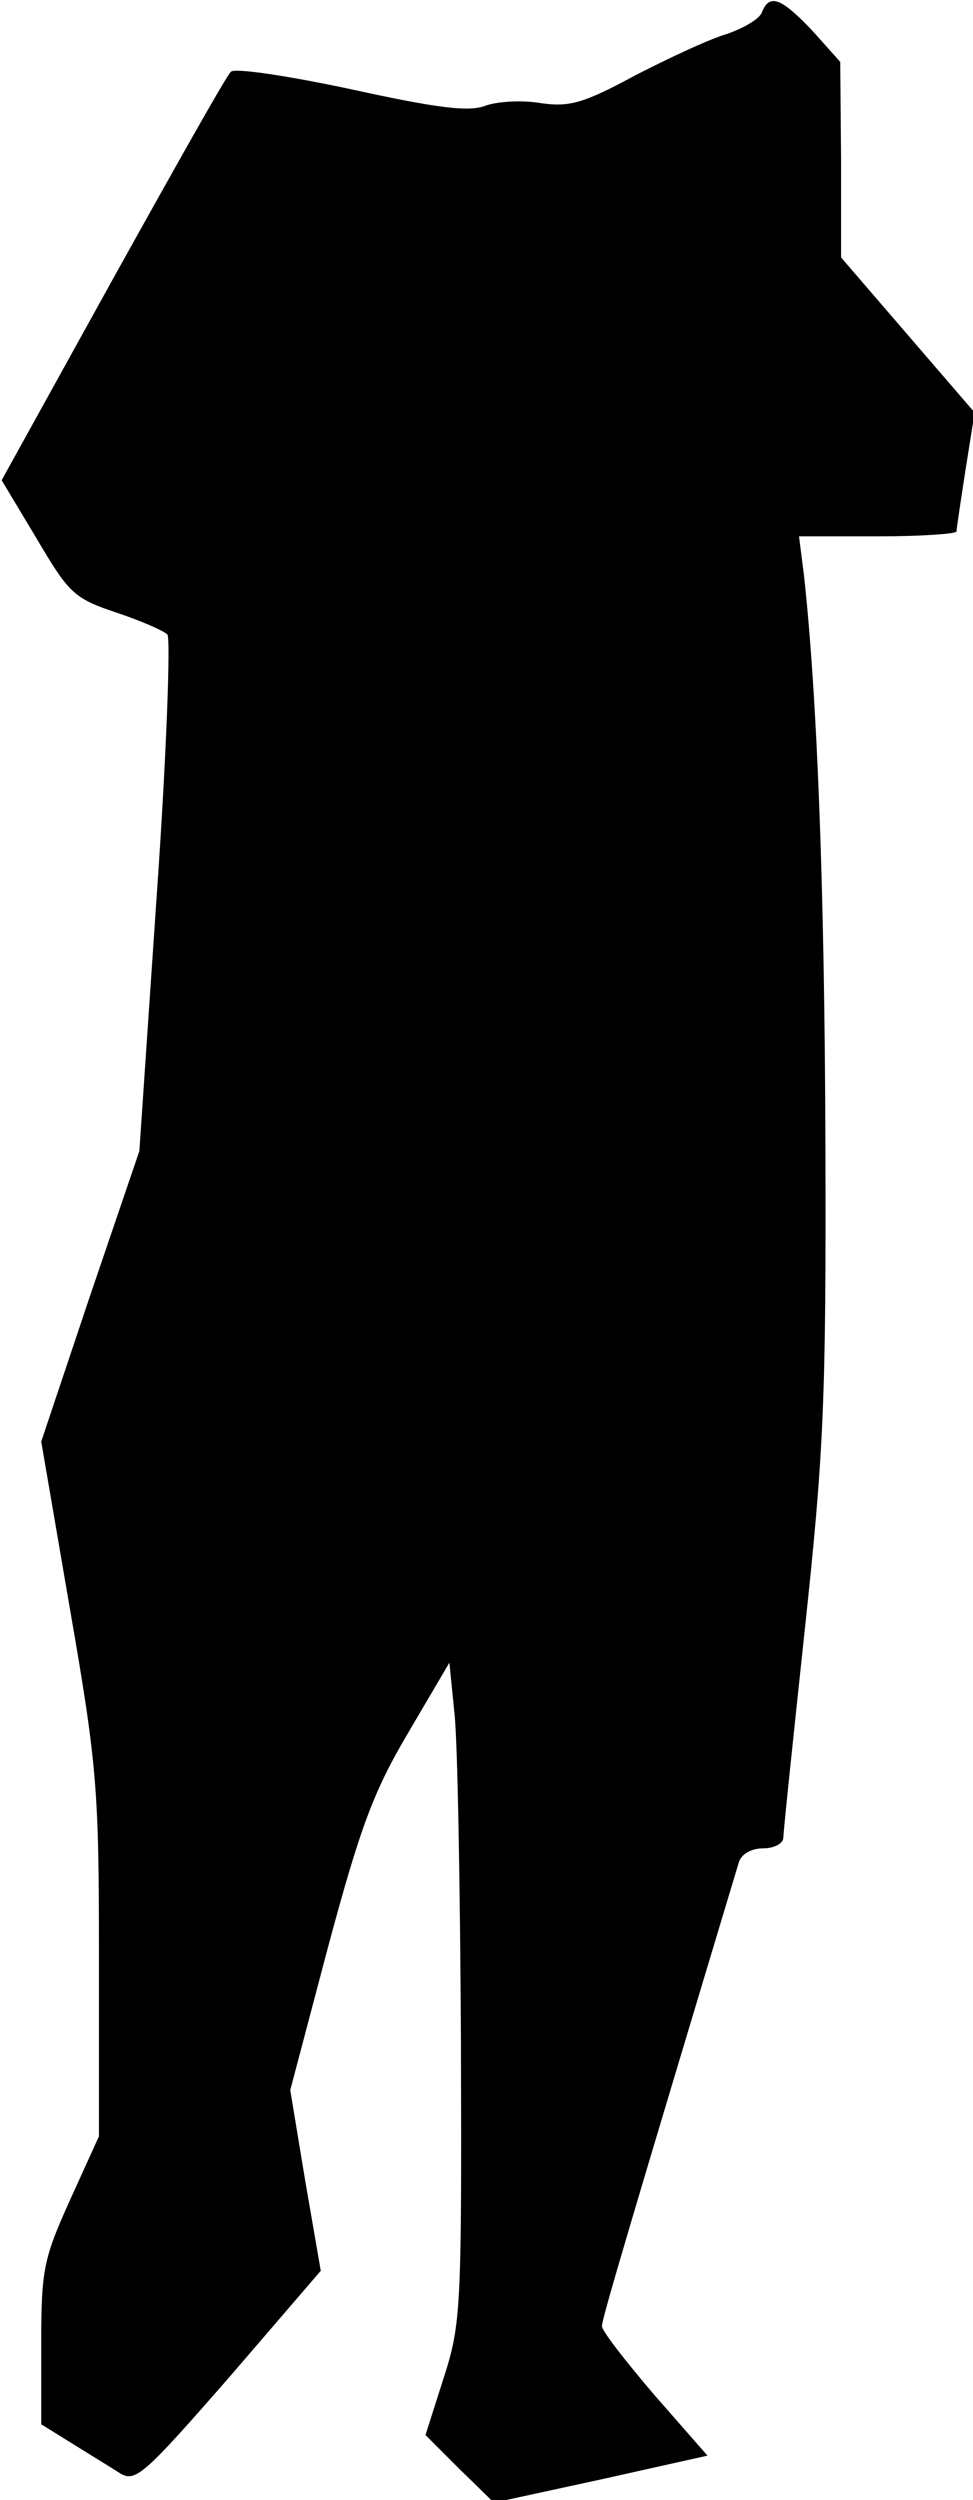 <?xml version="1.0" standalone="no"?>
<!DOCTYPE svg PUBLIC "-//W3C//DTD SVG 20010904//EN"
 "http://www.w3.org/TR/2001/REC-SVG-20010904/DTD/svg10.dtd">
<svg version="1.0" xmlns="http://www.w3.org/2000/svg"
 width="118pt" height="303pt" viewBox="0 0 118 303"
 preserveAspectRatio="xMidYMid meet">
<g transform="translate(0,303) scale(0.1,-0.1)"
fill="#000000" stroke="none">
<path fill="#000000" stroke="none" d="M924 3015 c-3 -8 -22 -19 -42 -26 -21
-6 -70 -29 -111 -50 -63 -34 -80 -39 -115 -34 -23 4 -53 2 -67 -3 -20 -8 -59
-3 -164 20 -75 16 -141 26 -145 21 -5 -4 -69 -118 -143 -251 l-135 -244 42
-70 c39 -66 45 -73 96 -90 30 -10 58 -22 63 -27 4 -4 -1 -147 -13 -317 l-21
-309 -60 -176 -59 -176 35 -204 c33 -190 35 -219 35 -421 l0 -217 -35 -77
c-32 -71 -35 -84 -35 -174 l0 -98 37 -23 c21 -13 47 -29 58 -36 19 -12 29 -3
133 116 l111 129 -19 110 -18 109 46 174 c39 145 55 188 97 259 l50 85 6 -60
c4 -33 7 -213 8 -399 1 -324 0 -343 -21 -408 l-22 -69 41 -41 42 -41 129 28
130 29 -64 73 c-35 41 -64 78 -64 84 0 9 36 130 166 562 3 10 15 17 30 17 13
0 24 6 24 13 0 7 12 121 26 252 23 215 26 276 25 590 -1 311 -10 542 -26 688
l-6 47 96 0 c52 0 95 3 95 6 0 3 5 36 11 75 l11 69 -81 94 -81 94 0 118 -1
119 -34 38 c-38 40 -52 45 -61 22z"/>
</g>
</svg>

